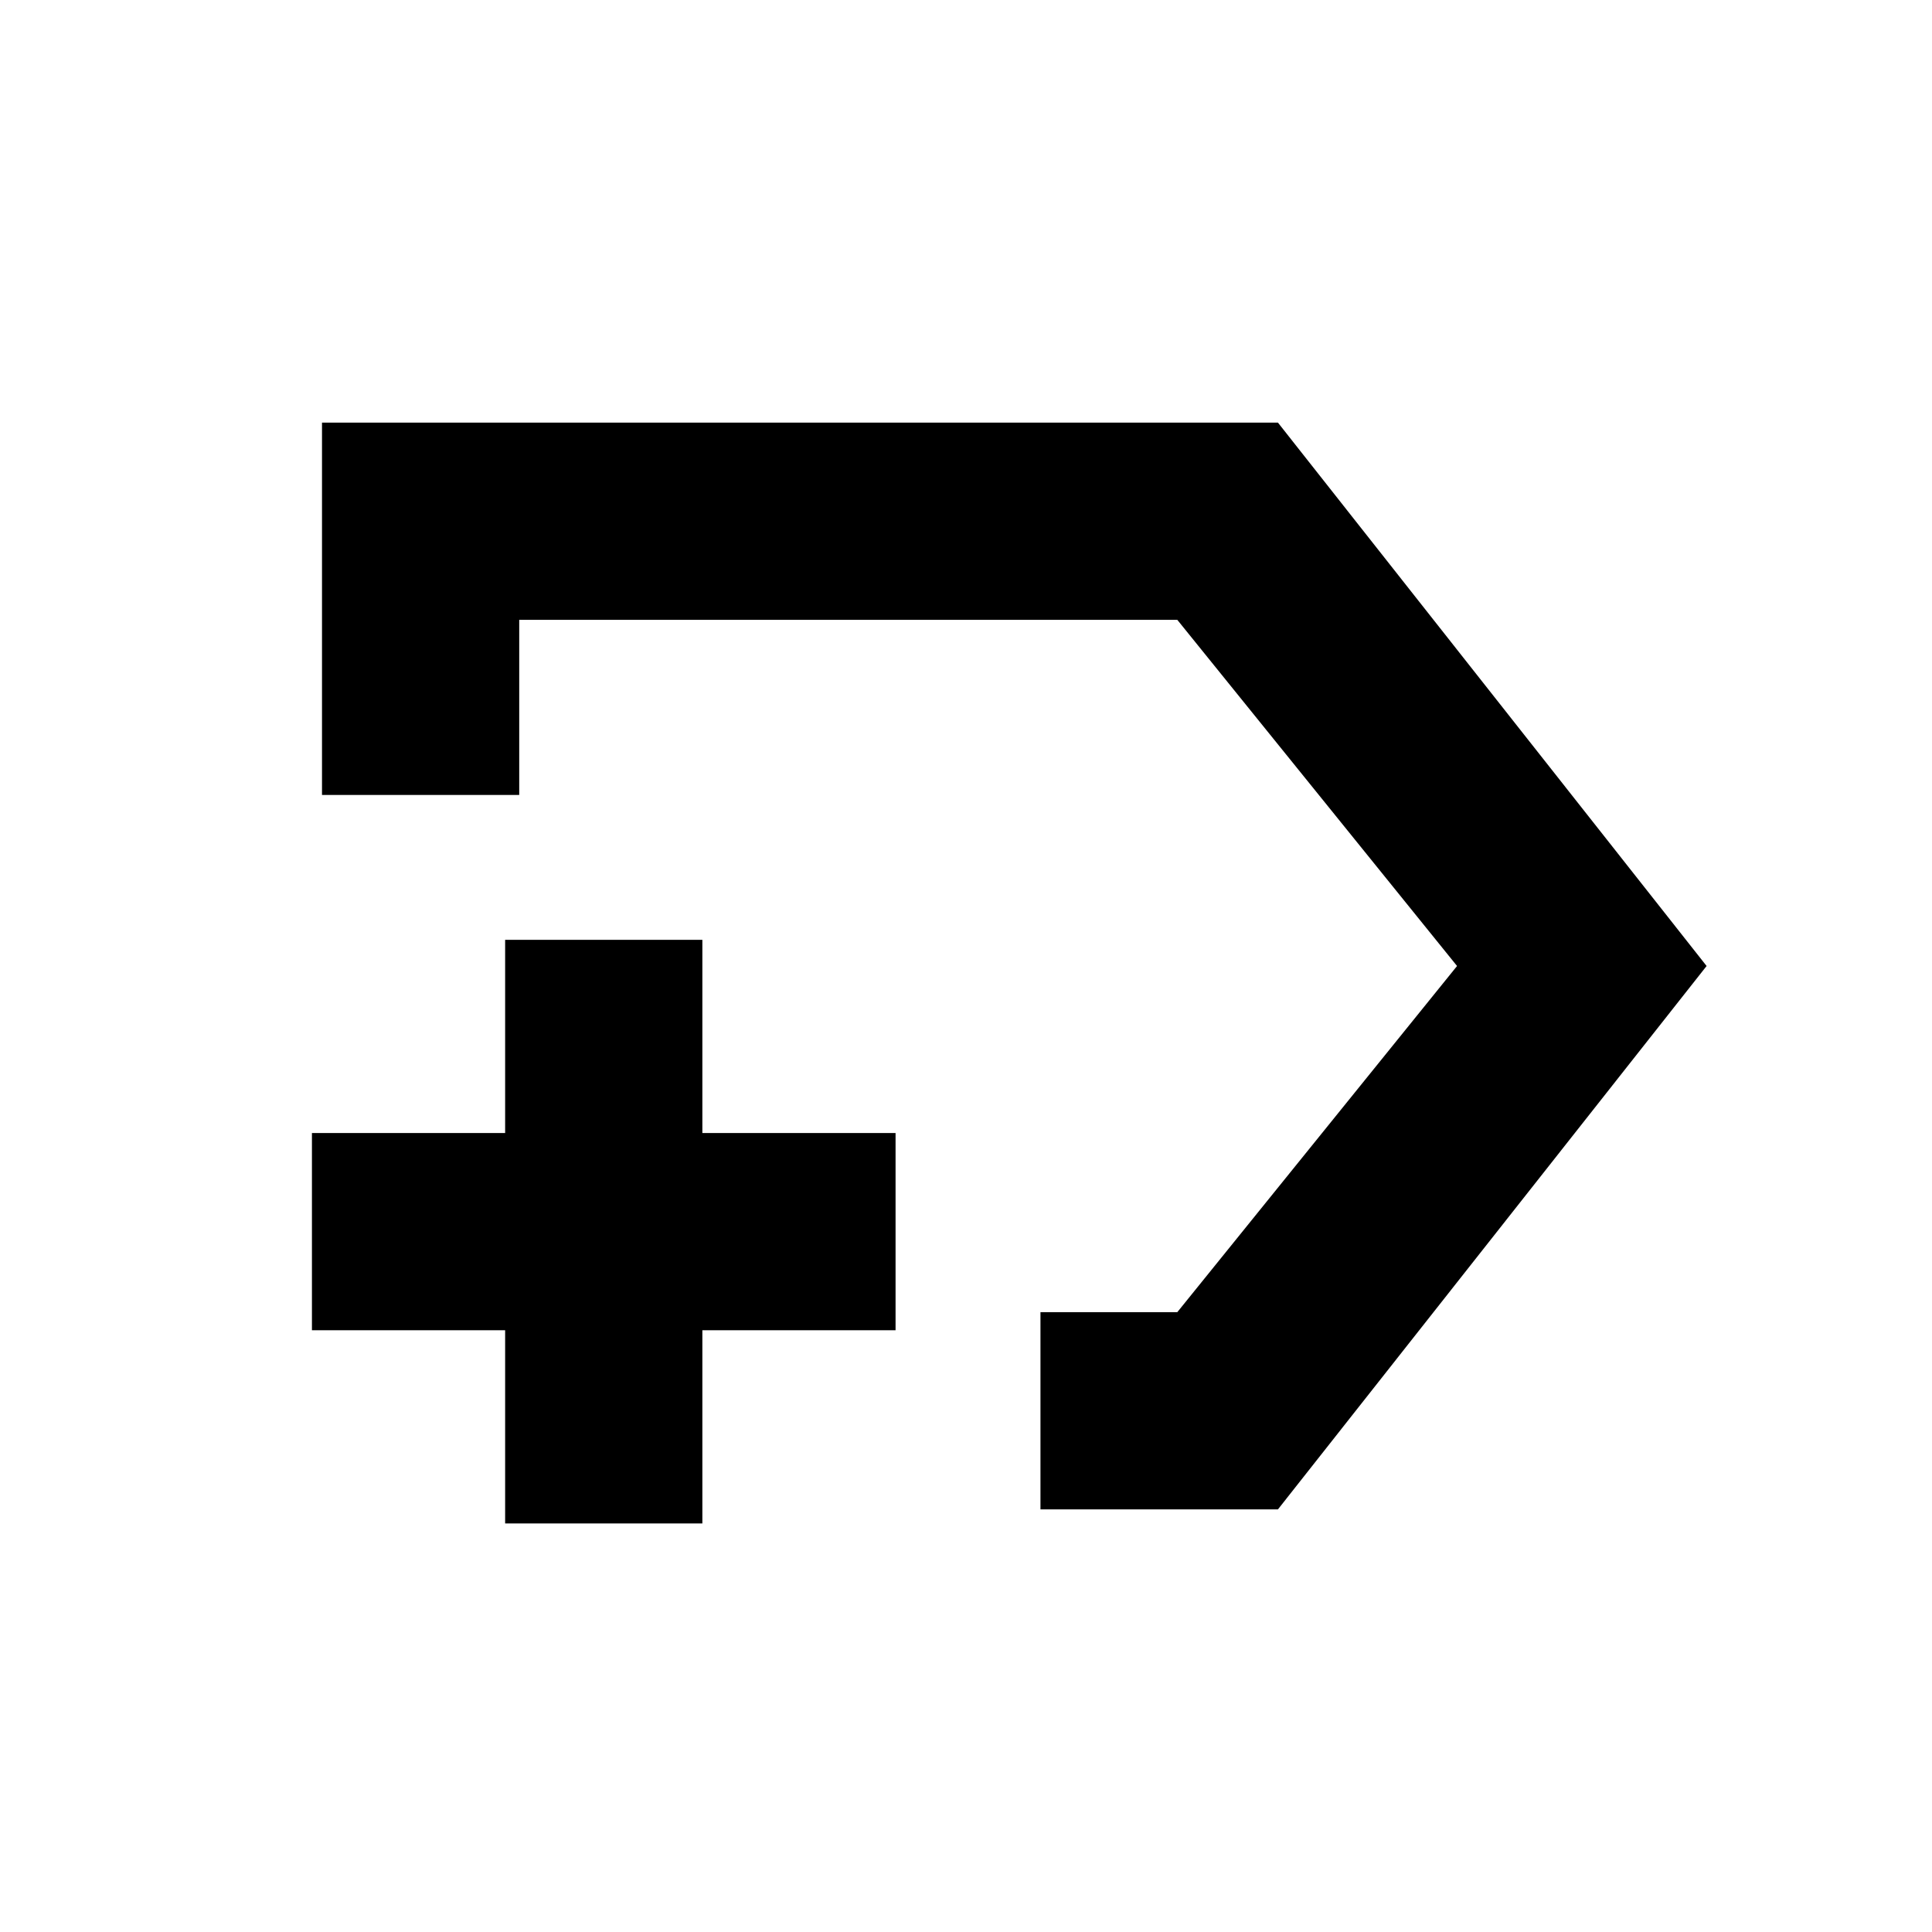 <svg xmlns="http://www.w3.org/2000/svg" height="20" viewBox="0 -960 960 960" width="20"><path d="M517-210v-98h68l139-172-139-172H258v87h-98v-185h475l213 270-213 270H517Zm-26-270ZM251-203v-96h-96v-98h96v-96h98v96h96v98h-96v96h-98Z"/></svg>